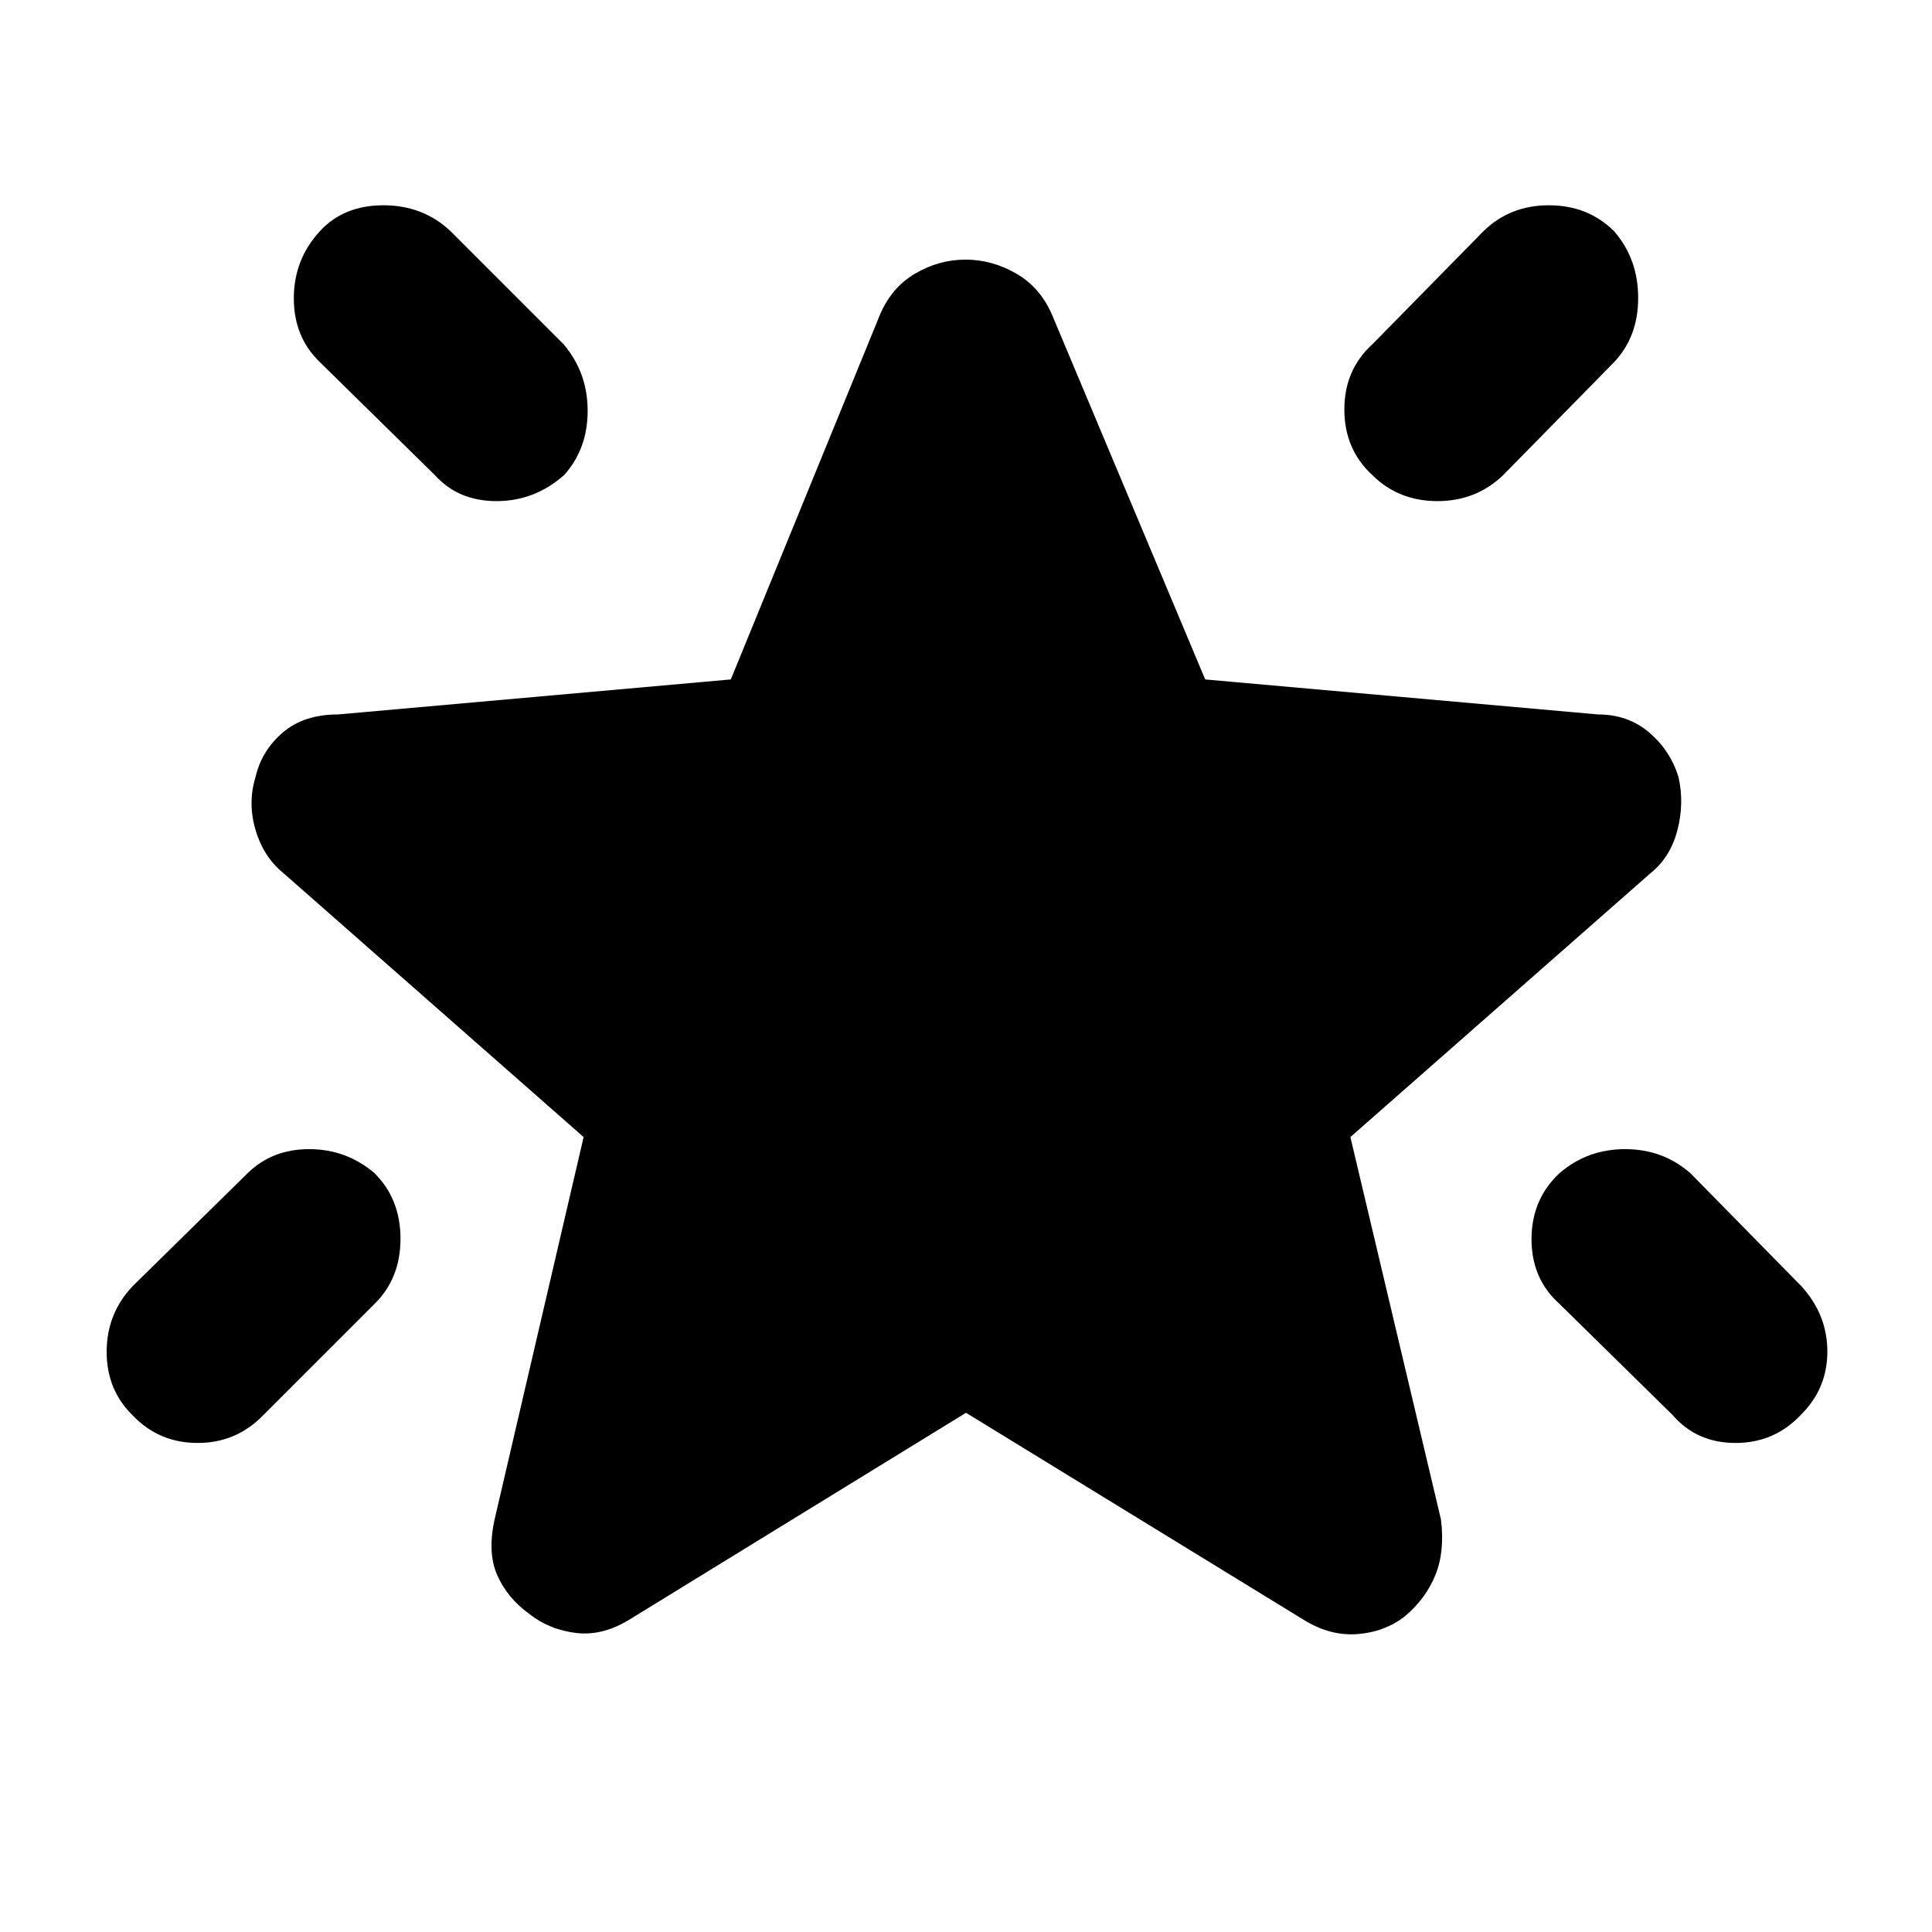 <svg xmlns="http://www.w3.org/2000/svg" height="48" viewBox="0 -960 960 960" width="48"><path d="M774.84-377q13.84-12 32.67-12 18.82 0 32.49 12l55 56q13 14.18 13 32.59Q908-270 894.86-257q-13.15 14-32.5 14Q843-243 831-257l-56-55q-14-12.47-14-32.23Q761-364 774.84-377ZM802-845.16q12 13.84 12 33.17 0 19.32-12 31.99l-55 56q-13.47 13-32.73 13Q695-711 682-723.84q-14-12.84-14-32.67 0-19.82 14-32.49l55-56q13.18-13 32.59-13Q789-858 802-845.16Zm-643.16.16q11.84-13 31.67-13 19.82 0 33.49 13l56 56q12 14.18 12 33.09Q292-737 280.37-724q-14.63 13-33.67 13-19.03 0-30.7-13l-57-56q-13-12.47-13-31.73Q146-831 158.84-845ZM186-377.16q13 12.84 13 32.67 0 19.82-13 32.49l-55 55q-13.47 14-32.73 14Q79-243 66-256.63q-13-12.63-13-31.67 0-19.03 13-32.7l57-56q12.18-12 30.59-12T186-377.16ZM480-258 314-156q-14 9-27.5 7.44-13.5-1.57-23.5-9.5-11-7.94-16-19.44t-1-28.5l44-189-149-131q-10-8.06-14-21.53t0-26.47q3-13 13.5-22t27.5-9l195.14-17.39L437-803q5.75-14 17.63-21 11.87-7 25.12-7 13.25 0 25.33 7 12.07 7 17.92 21l75.86 180.61L794-605q15 0 25.5 9t14.5 22q3 13-.5 26.5T820-526L671-395l45 190q2 16-2.82 27.75-4.81 11.75-15.18 20.44-10 7.74-23.5 8.78Q661-147 648-155L480-258Z"/></svg>